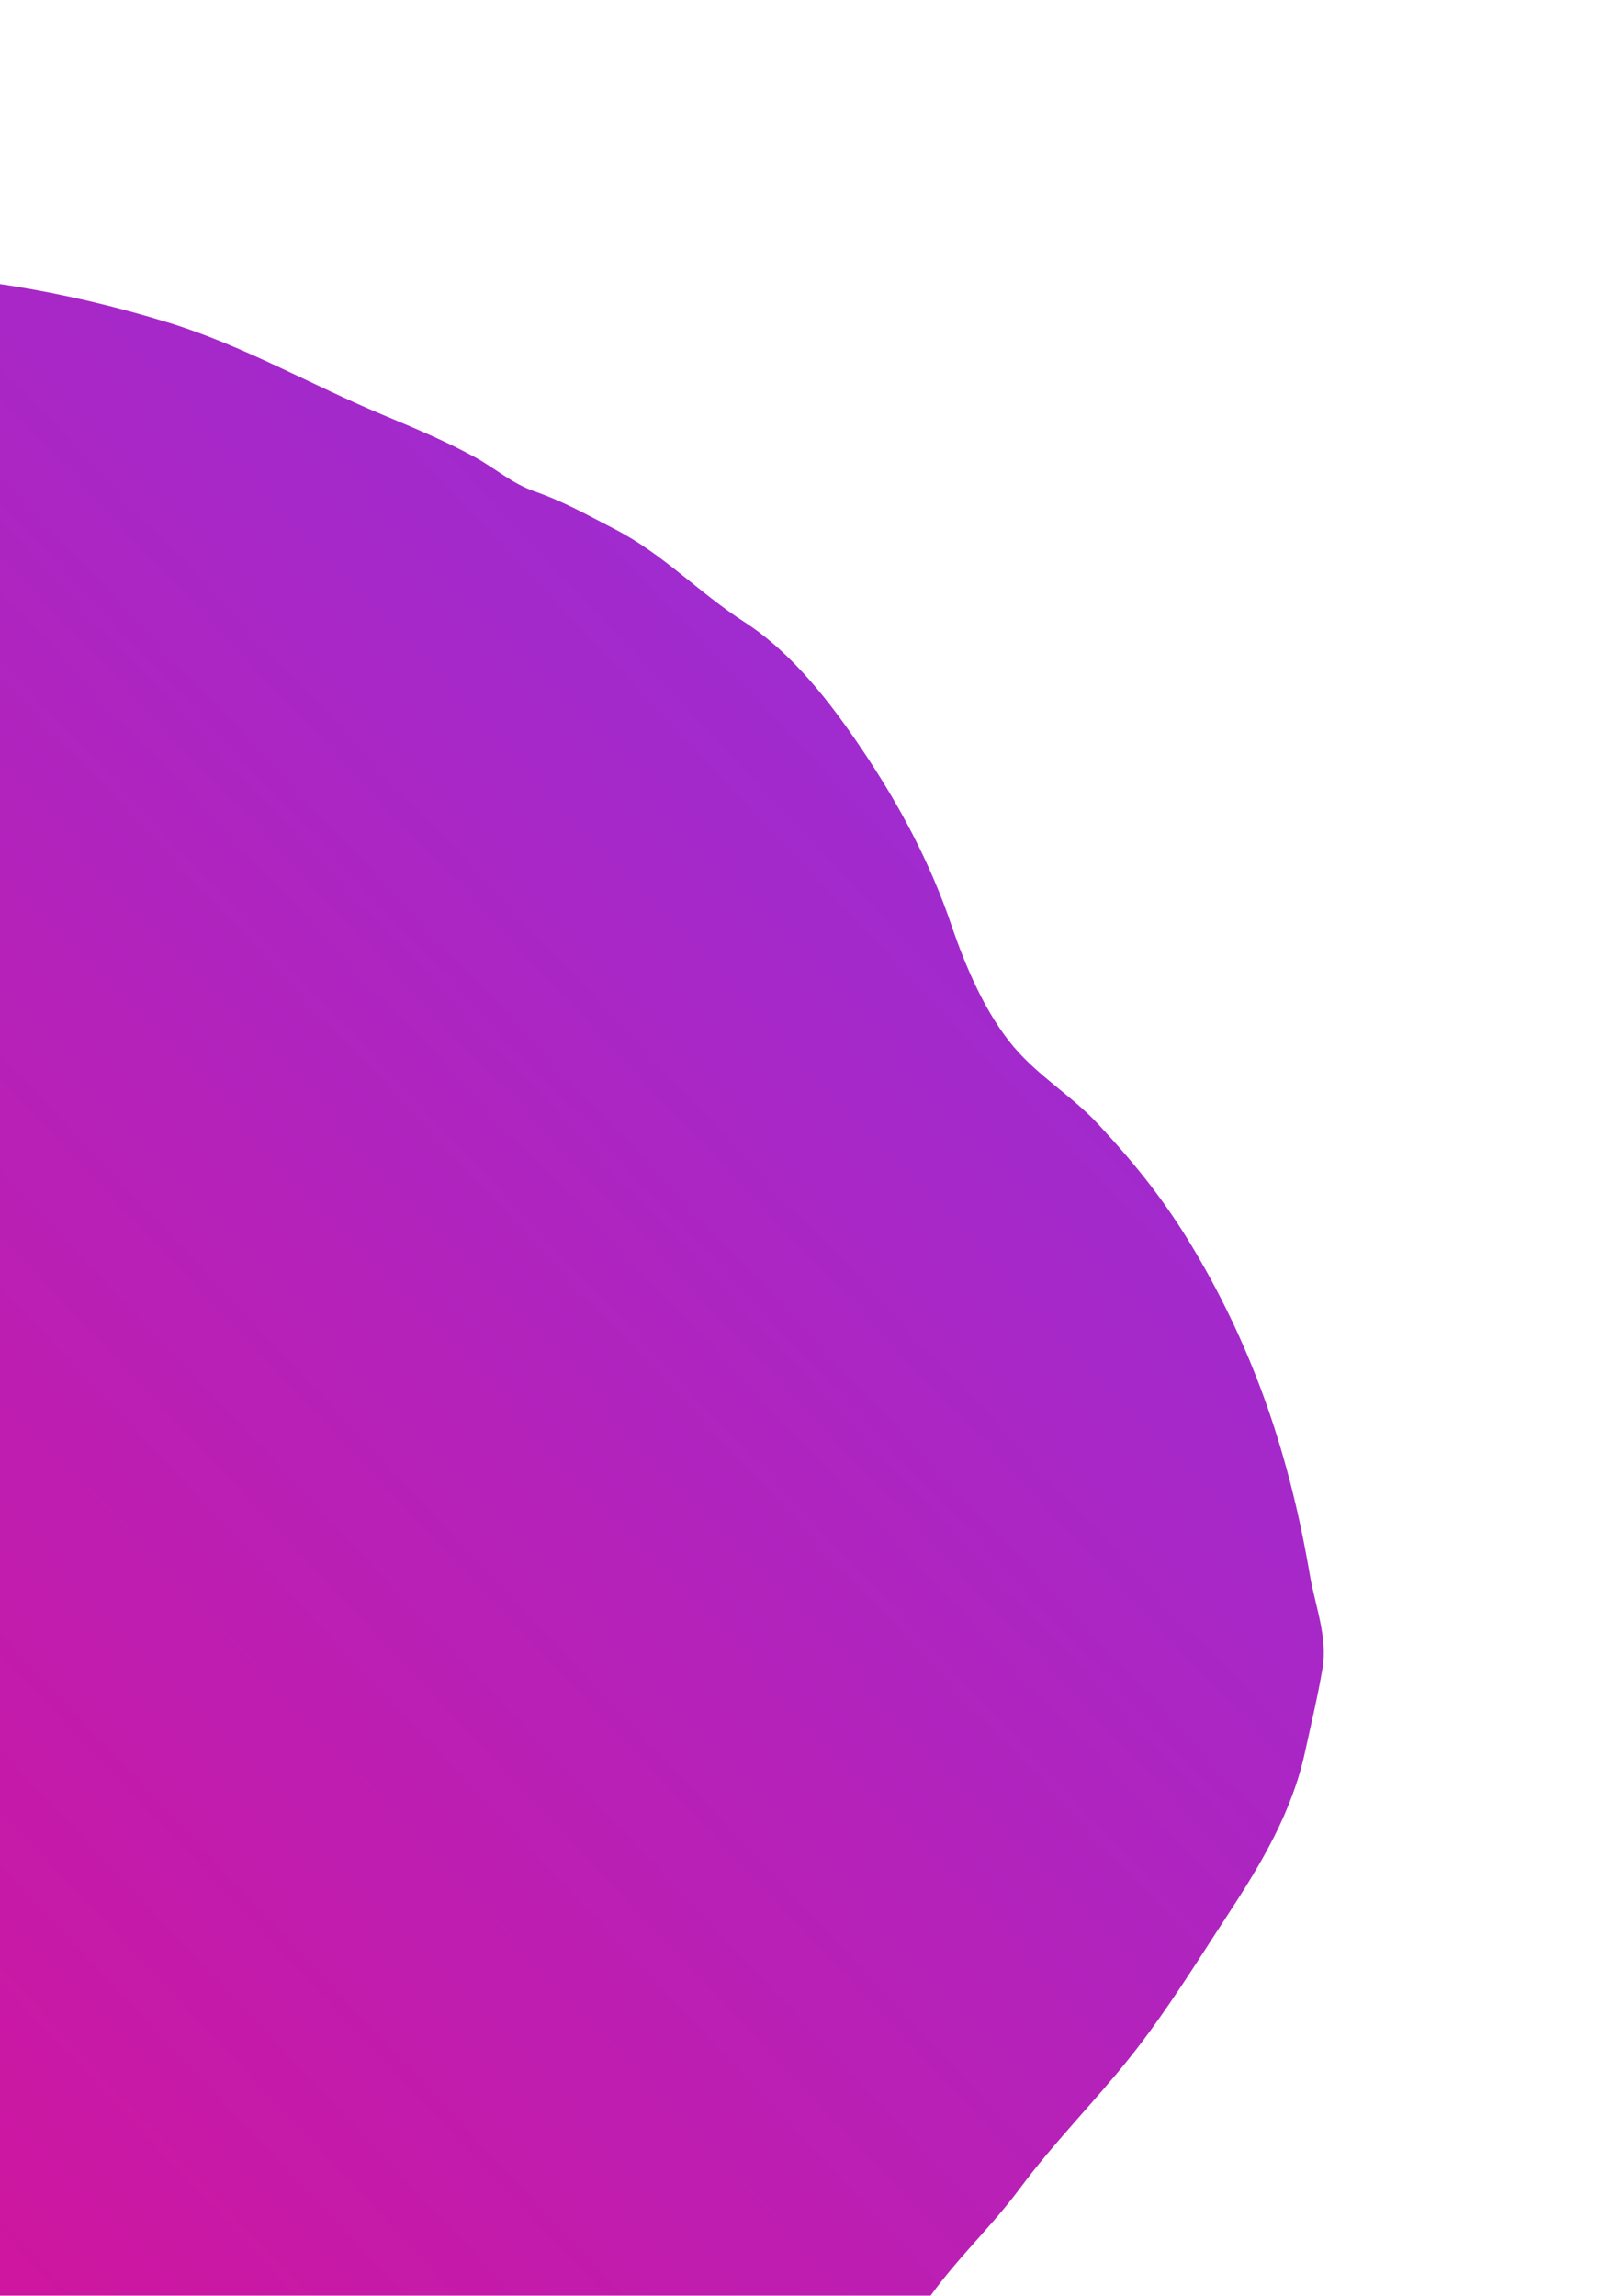 <svg width="581" height="834" viewBox="0 0 581 834" fill="none" xmlns="http://www.w3.org/2000/svg">
<g filter="url(#filter0_f_116_96)">
<path d="M-476.205 637.942C-478.783 608.324 -475.529 576.042 -471.298 546.973C-469.283 533.128 -471.298 523.183 -470.897 510.946C-471.266 504.307 -476.536 495.273 -479.51 489.329C-483.171 482.014 -481.714 473.074 -481.714 465.011C-481.714 416.351 -467.66 364.55 -445.659 321.802C-434.115 299.374 -418.246 277.277 -416.815 251.549L-416.792 251.123C-415.927 235.555 -414.901 217.101 -407.802 202.912C-401.815 190.948 -393.521 180.857 -385.368 170.488C-369.485 150.288 -351.567 125.317 -326.679 115.646C-296.899 104.074 -267.144 105.638 -235.14 105.638C-188.153 105.638 -141.374 100.234 -94.526 100.234C-61.4 100.234 -28.37 98.626 4.223 103.837C23.704 106.952 42.79 111.48 61.71 117.347C88.685 125.712 113.003 139.787 139.028 150.673L139.297 150.785C150.328 155.399 162.083 160.316 172.578 166.084C180.006 170.166 186.019 175.629 194.211 178.494C205.044 182.282 213.187 186.981 223.155 192.104C241.06 201.305 253.815 215.232 270.427 225.93C287.862 237.157 301.833 255.344 313.292 272.365C326.823 292.464 337.932 313.238 345.741 336.213C350.804 351.11 358.125 368.242 368.375 380.347C377.455 391.069 389.534 398.165 398.922 408.268C412.758 423.158 423.469 436.487 433.975 454.203C456.076 491.471 468.714 529.683 475.939 572.192C477.81 583.206 482.463 594.763 480.545 606.018C478.763 616.483 476.39 626.278 474.136 636.641C469.494 657.976 458.552 676.584 446.694 694.685C435.017 712.511 423.93 730.63 410.64 747.325C397.765 763.499 382.951 778.307 370.679 794.861C358.578 811.185 343.867 823.858 333.122 841.497C322.217 859.398 310.76 877.887 296.967 893.736C282.527 910.33 266.451 925.477 244.788 931.565C211.363 940.959 174.891 936.508 142.032 946.877C115.019 955.401 86.752 955.982 60.909 968.893C40.385 979.148 21.547 992.188 3.222 1005.92C-5.835 1012.71 -13.749 1020.93 -24.22 1025.74C-32.3 1029.44 -41.69 1036.69 -50.86 1036.95C-73.839 1037.58 -97.197 1032.58 -119.364 1027.04C-159 1017.14 -204.334 995.927 -234.839 968.493C-247.191 957.385 -262.032 948.627 -273.598 937.069C-287.676 923.002 -308.337 917.594 -323.073 903.644C-336.386 891.042 -350.582 879.653 -360.93 864.414C-368.8 852.825 -376.707 841.293 -384.366 829.388C-404.911 797.453 -407.012 755.471 -428.533 724.408C-432.488 718.7 -433.62 712.709 -438.448 707.195C-443.816 701.064 -447.877 693.894 -452.87 687.48C-462.794 674.73 -474.782 654.3 -476.205 637.942Z" fill="url(#paint0_linear_116_96)"/>
</g>
<defs>
<filter id="filter0_f_116_96" x="-582" y="0" width="1163" height="1137" filterUnits="userSpaceOnUse" color-interpolation-filters="sRGB">
<feFlood flood-opacity="0" result="BackgroundImageFix"/>
<feBlend mode="normal" in="SourceGraphic" in2="BackgroundImageFix" result="shape"/>
<feGaussianBlur stdDeviation="50" result="effect1_foregroundBlur_116_96"/>
</filter>
<linearGradient id="paint0_linear_116_96" x1="575.24" y1="4.377" x2="-600.843" y2="1112.96" gradientUnits="userSpaceOnUse">
<stop stop-color="#8338EC"/>
<stop offset="1" stop-color="#FF006E"/>
</linearGradient>
</defs>
</svg>
